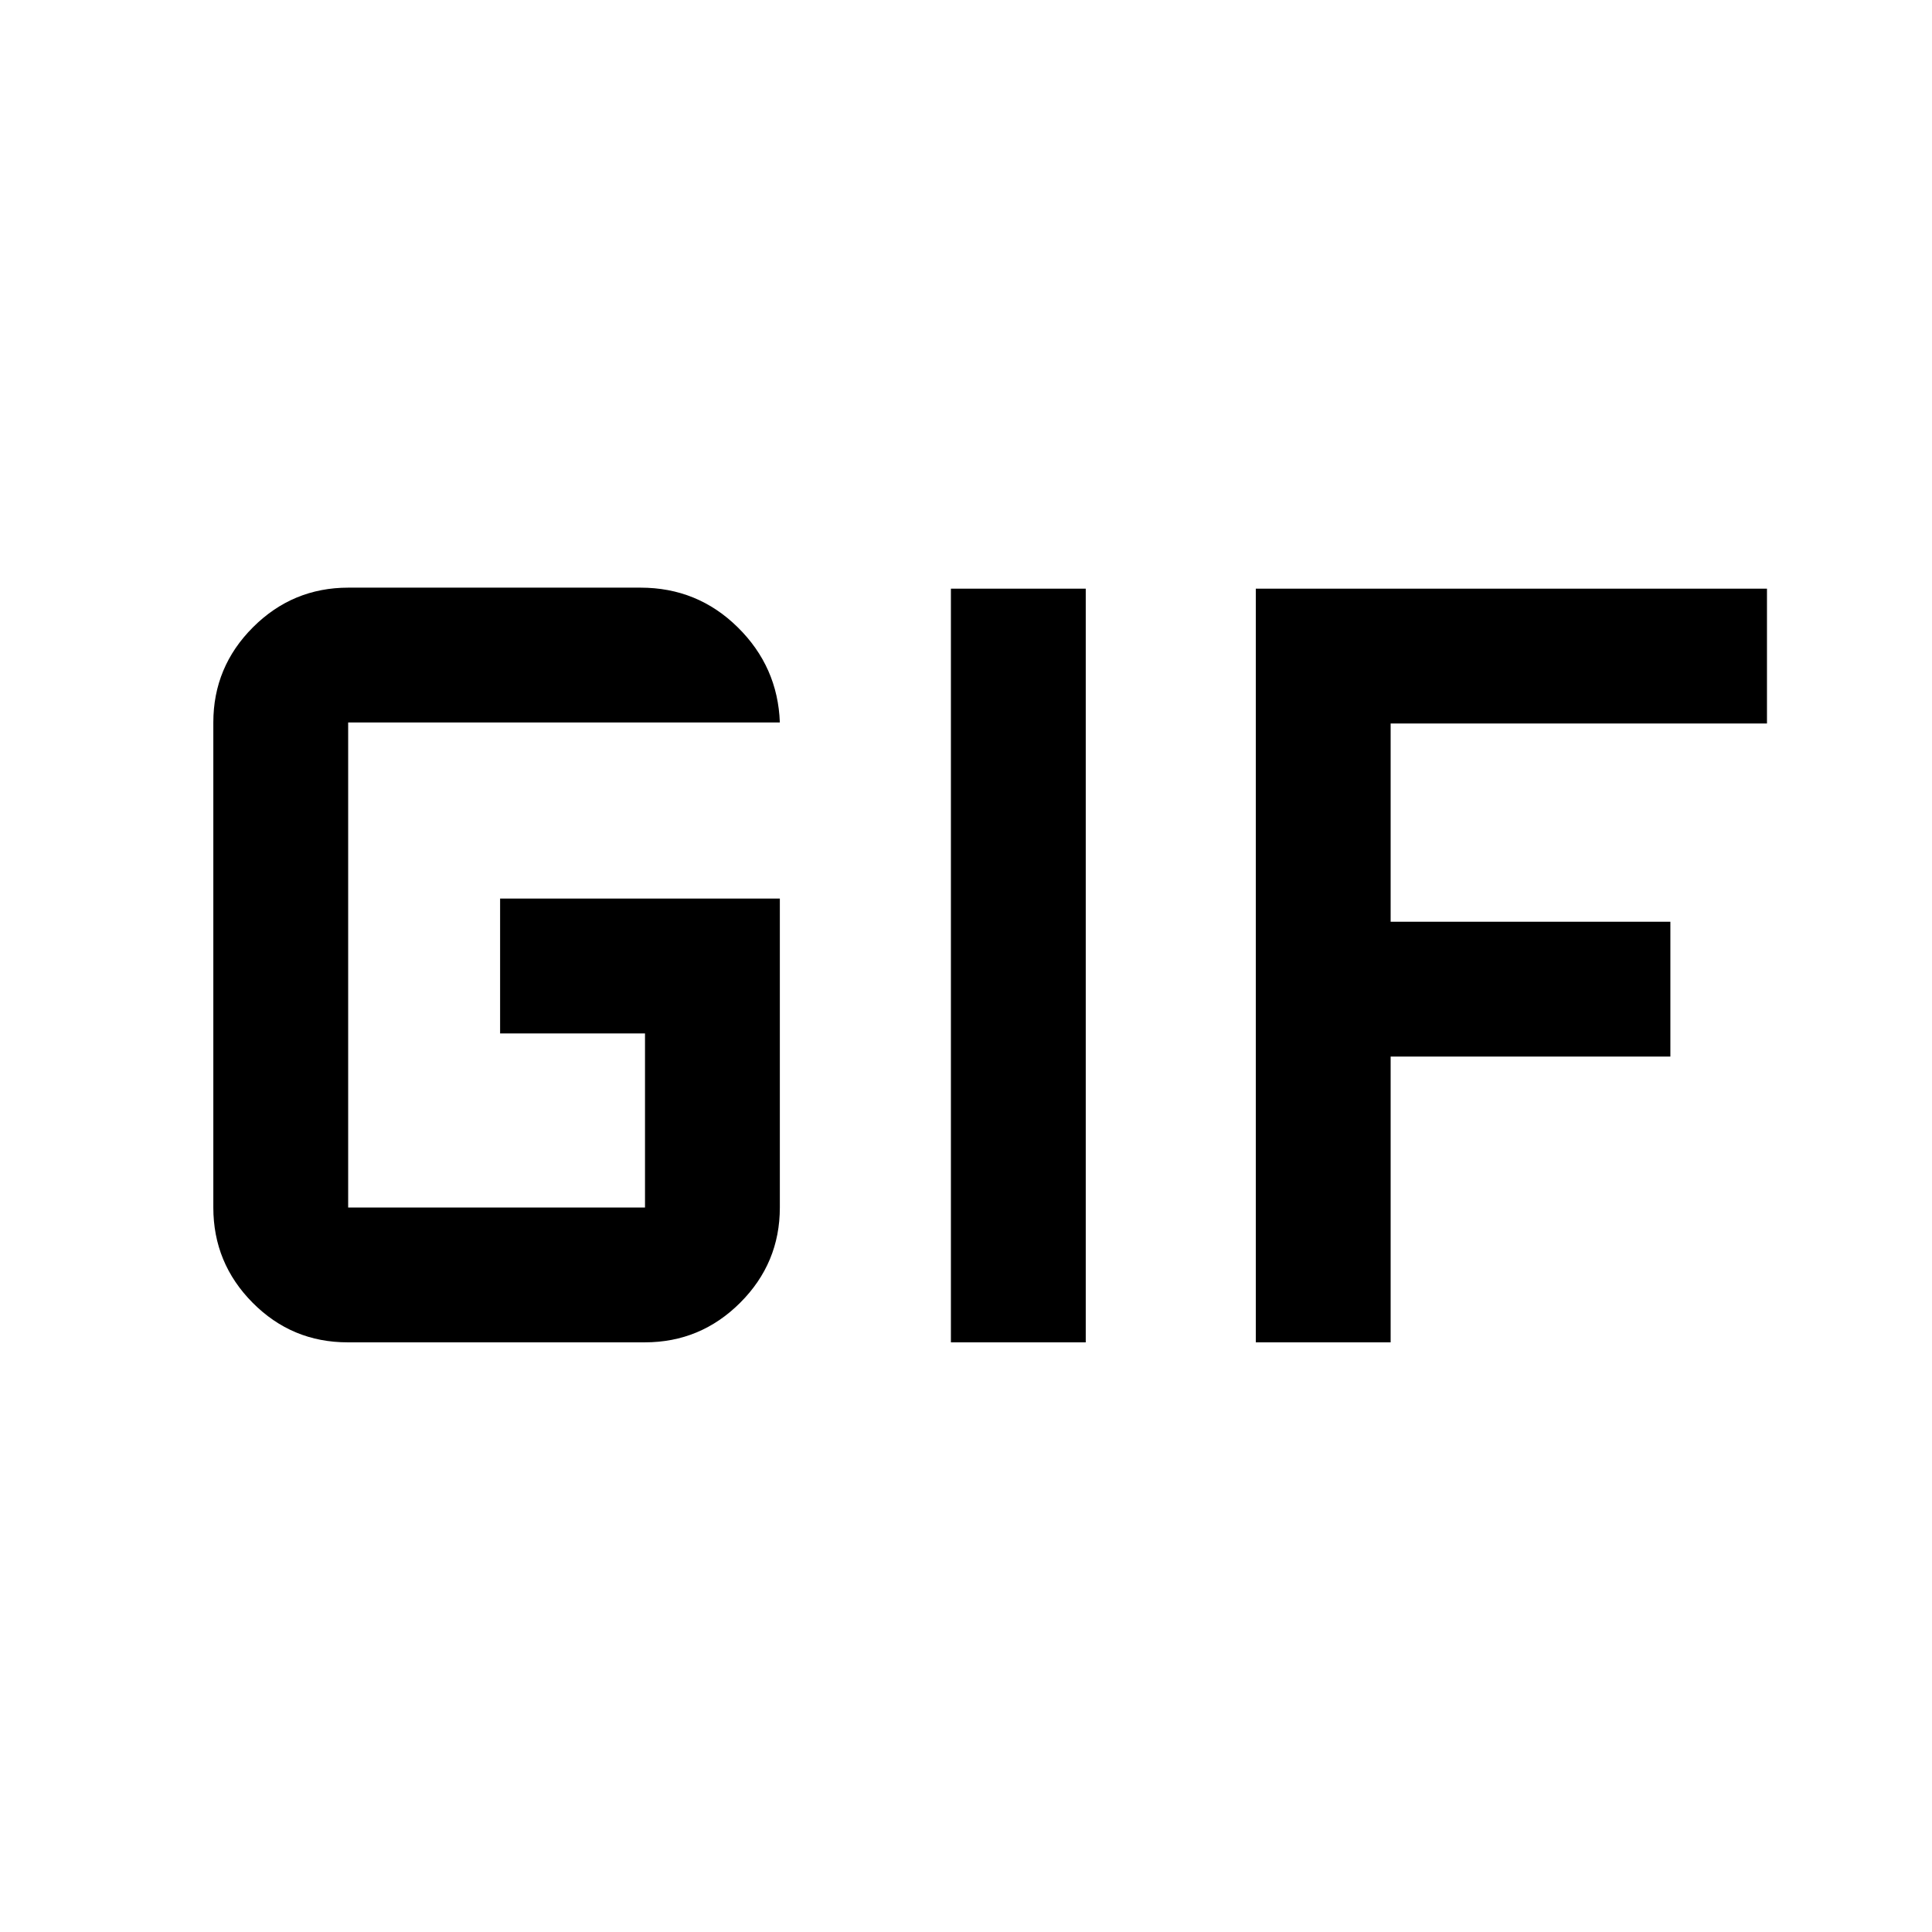 <svg xmlns="http://www.w3.org/2000/svg" height="20" viewBox="0 -960 960 960" width="20"><path d="M172.74-293q-27.68 0-47.21-19.68T106-360v-241q0-27.64 19.71-47.32Q145.41-668 173.09-668h145.17q28.3 0 48.27 19.65Q386.5-628.7 387.5-601H173v241h147.5v-86.5h-72v-67h139V-360q0 27.64-19.71 47.32Q348.09-293 320.41-293H172.74Zm299.76 0v-374.5h67V-293h-67Zm151.5 0v-374.5h254v67H691v98.5h139v67H691v142h-67Z"/></svg>